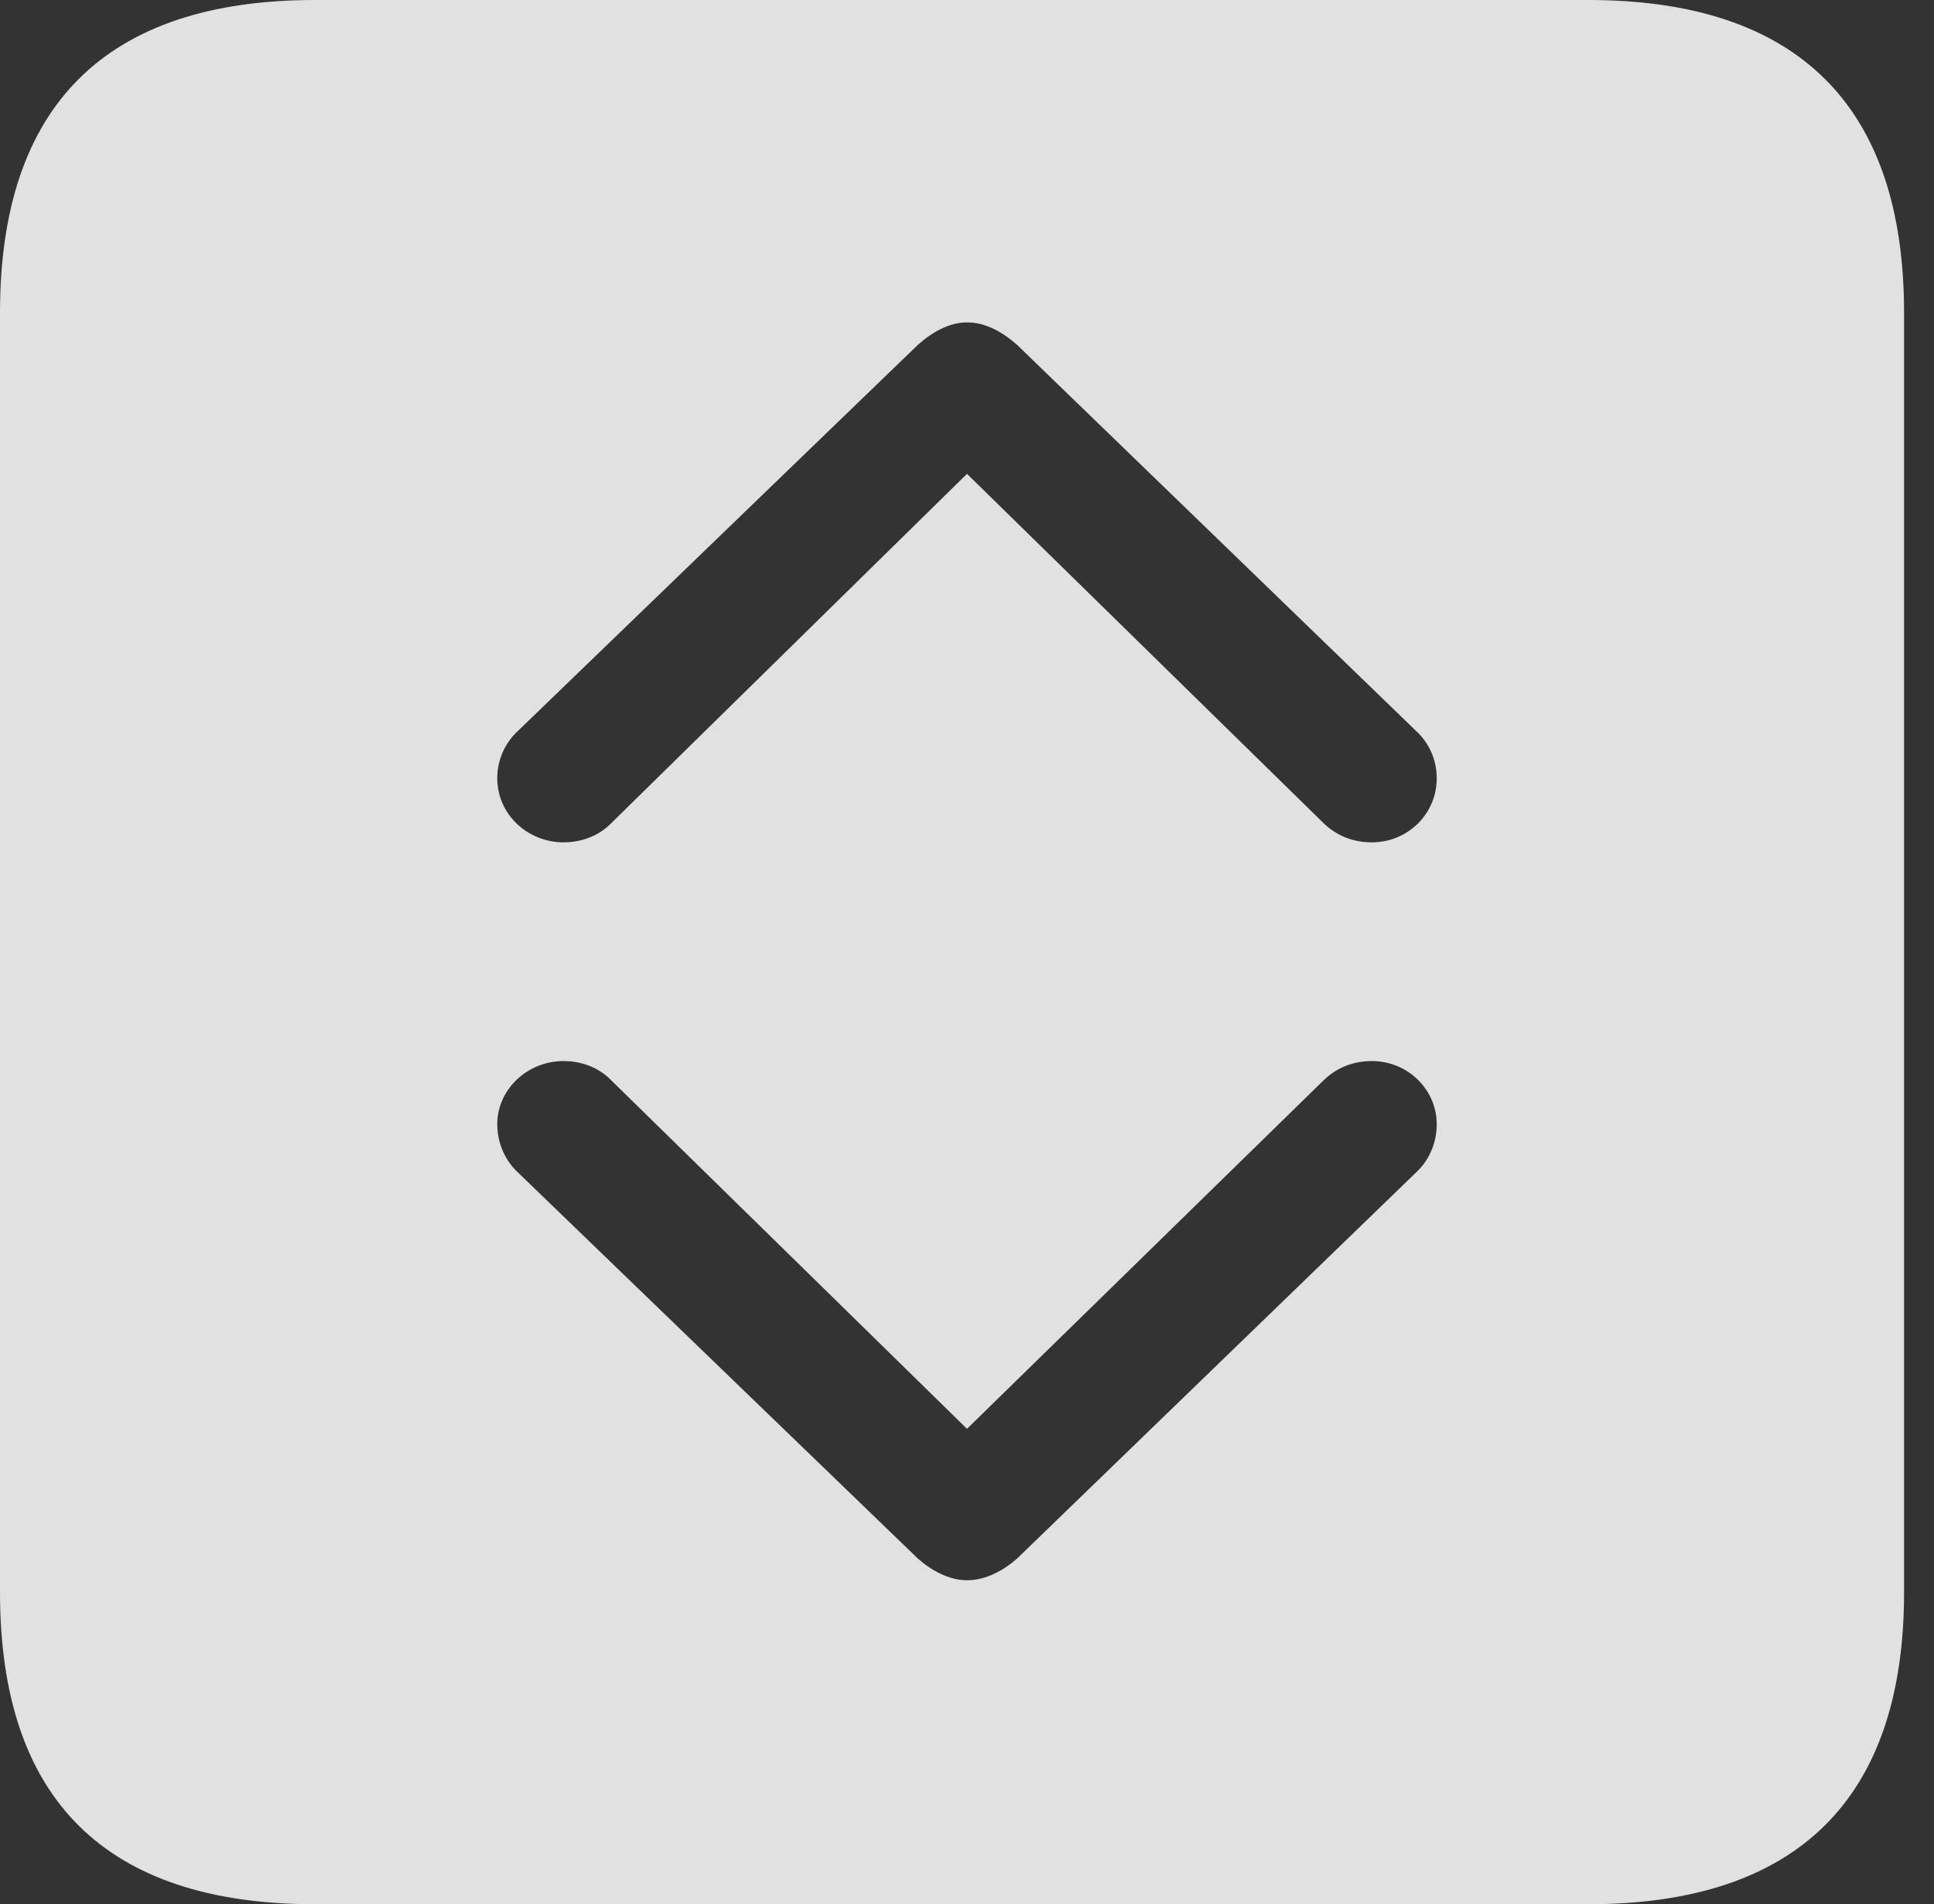 <?xml version="1.0" encoding="UTF-8"?>
<!--Generator: Apple Native CoreSVG 341-->
<!DOCTYPE svg
PUBLIC "-//W3C//DTD SVG 1.1//EN"
       "http://www.w3.org/Graphics/SVG/1.1/DTD/svg11.dtd">
<svg version="1.1" xmlns="http://www.w3.org/2000/svg" xmlns:xlink="http://www.w3.org/1999/xlink" viewBox="0 0 23.32 22.959">
 <rect x="0" y="0" width="23.32" height="22.959" fill="#333333" stroke="none"/>
 <g>
  <rect height="22.959" opacity="0" width="23.32" x="0" y="0"/>
  <path d="M22.959 3.77L22.959 19.199C22.959 21.68 21.68 22.959 19.15 22.959L3.799 22.959C1.279 22.959 0 21.699 0 19.199L0 3.77C0 1.27 1.279 0 3.799 0L19.15 0C21.68 0 22.959 1.279 22.959 3.77ZM15.967 13.018L11.66 17.227L7.363 13.018C7.188 12.842 6.963 12.793 6.797 12.793C6.357 12.793 5.996 13.135 5.996 13.555C5.996 13.799 6.104 14.004 6.24 14.131L11.065 18.789C11.23 18.936 11.445 19.053 11.66 19.053C11.885 19.053 12.1 18.936 12.266 18.789L17.08 14.131C17.217 14.004 17.324 13.799 17.324 13.555C17.324 13.135 16.973 12.793 16.543 12.793C16.348 12.793 16.143 12.852 15.967 13.018ZM11.065 4.16L6.24 8.818C6.104 8.945 5.996 9.141 5.996 9.385C5.996 9.814 6.357 10.156 6.797 10.156C6.963 10.156 7.188 10.107 7.363 9.932L11.66 5.713L15.967 9.932C16.143 10.098 16.348 10.156 16.543 10.156C16.973 10.156 17.324 9.814 17.324 9.385C17.324 9.141 17.217 8.945 17.08 8.818L12.266 4.16C12.09 4.004 11.885 3.887 11.66 3.887C11.445 3.887 11.24 4.004 11.065 4.16Z" fill="white" fill-opacity="0.85"/>
 </g>
</svg>
